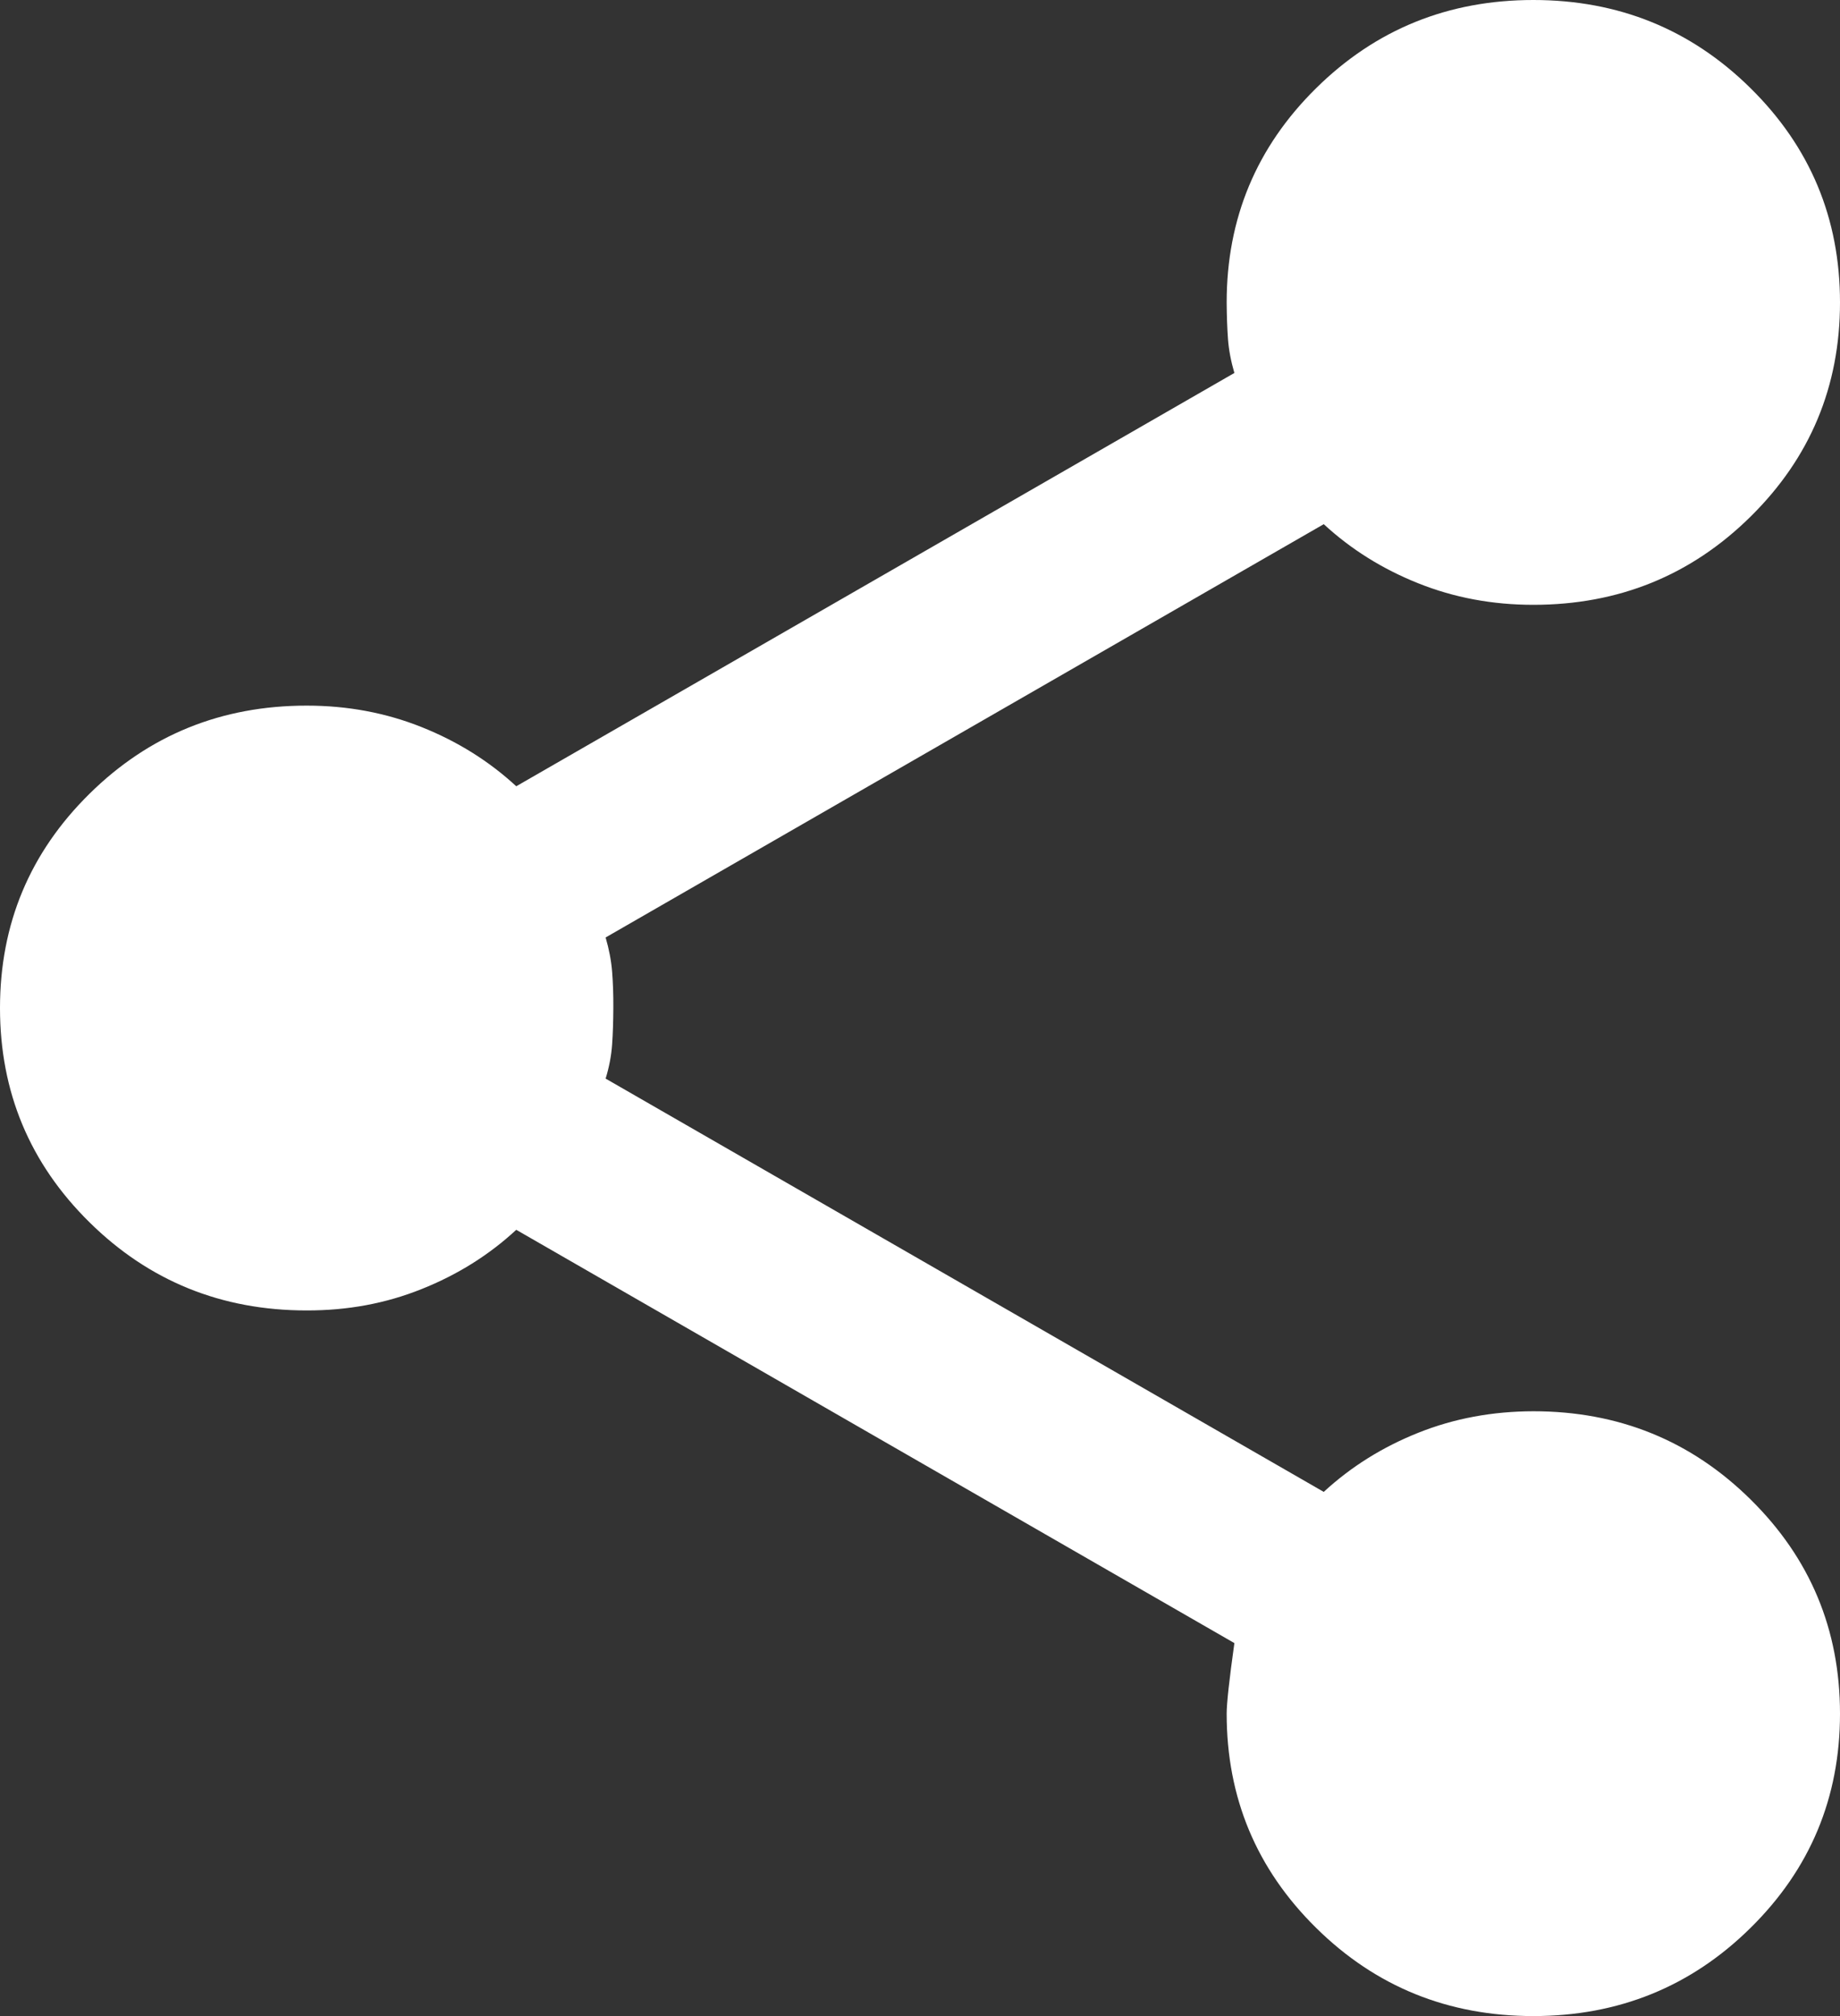 <svg width="21" height="23" viewBox="0 0 21 23" fill="none" xmlns="http://www.w3.org/2000/svg">
<rect x="0" y="0" width="21" height="23" fill="#333333" stroke="none"/>
<path d="M17.5 23C16.528 23 15.701 22.665 15.021 21.994C14.34 21.323 14 20.508 14 19.55C14 19.435 14.029 19.167 14.088 18.745L5.892 14.03C5.581 14.318 5.221 14.543 4.812 14.706C4.404 14.87 3.967 14.951 3.5 14.95C2.528 14.95 1.701 14.615 1.021 13.944C0.34 13.273 0 12.458 0 11.5C0 10.542 0.34 9.727 1.021 9.056C1.701 8.385 2.528 8.05 3.5 8.05C3.967 8.05 4.404 8.132 4.812 8.295C5.221 8.458 5.581 8.683 5.892 8.97L14.088 4.255C14.049 4.121 14.024 3.992 14.015 3.867C14.006 3.743 14.001 3.604 14 3.45C14 2.492 14.34 1.677 15.021 1.006C15.701 0.335 16.528 0 17.5 0C18.472 0 19.299 0.335 19.979 1.006C20.66 1.677 21 2.492 21 3.45C21 4.408 20.66 5.223 19.979 5.894C19.299 6.565 18.472 6.9 17.5 6.9C17.033 6.9 16.596 6.818 16.188 6.655C15.779 6.492 15.419 6.267 15.108 5.98L6.912 10.695C6.951 10.829 6.976 10.959 6.986 11.084C6.996 11.209 7.001 11.347 7 11.5C6.999 11.653 6.995 11.792 6.986 11.917C6.977 12.043 6.953 12.172 6.912 12.305L15.108 17.02C15.419 16.733 15.779 16.508 16.188 16.345C16.596 16.182 17.033 16.101 17.5 16.1C18.472 16.1 19.299 16.435 19.979 17.106C20.66 17.777 21 18.592 21 19.55C21 20.508 20.66 21.323 19.979 21.994C19.299 22.665 18.472 23 17.5 23Z" fill="white"/>
</svg>
